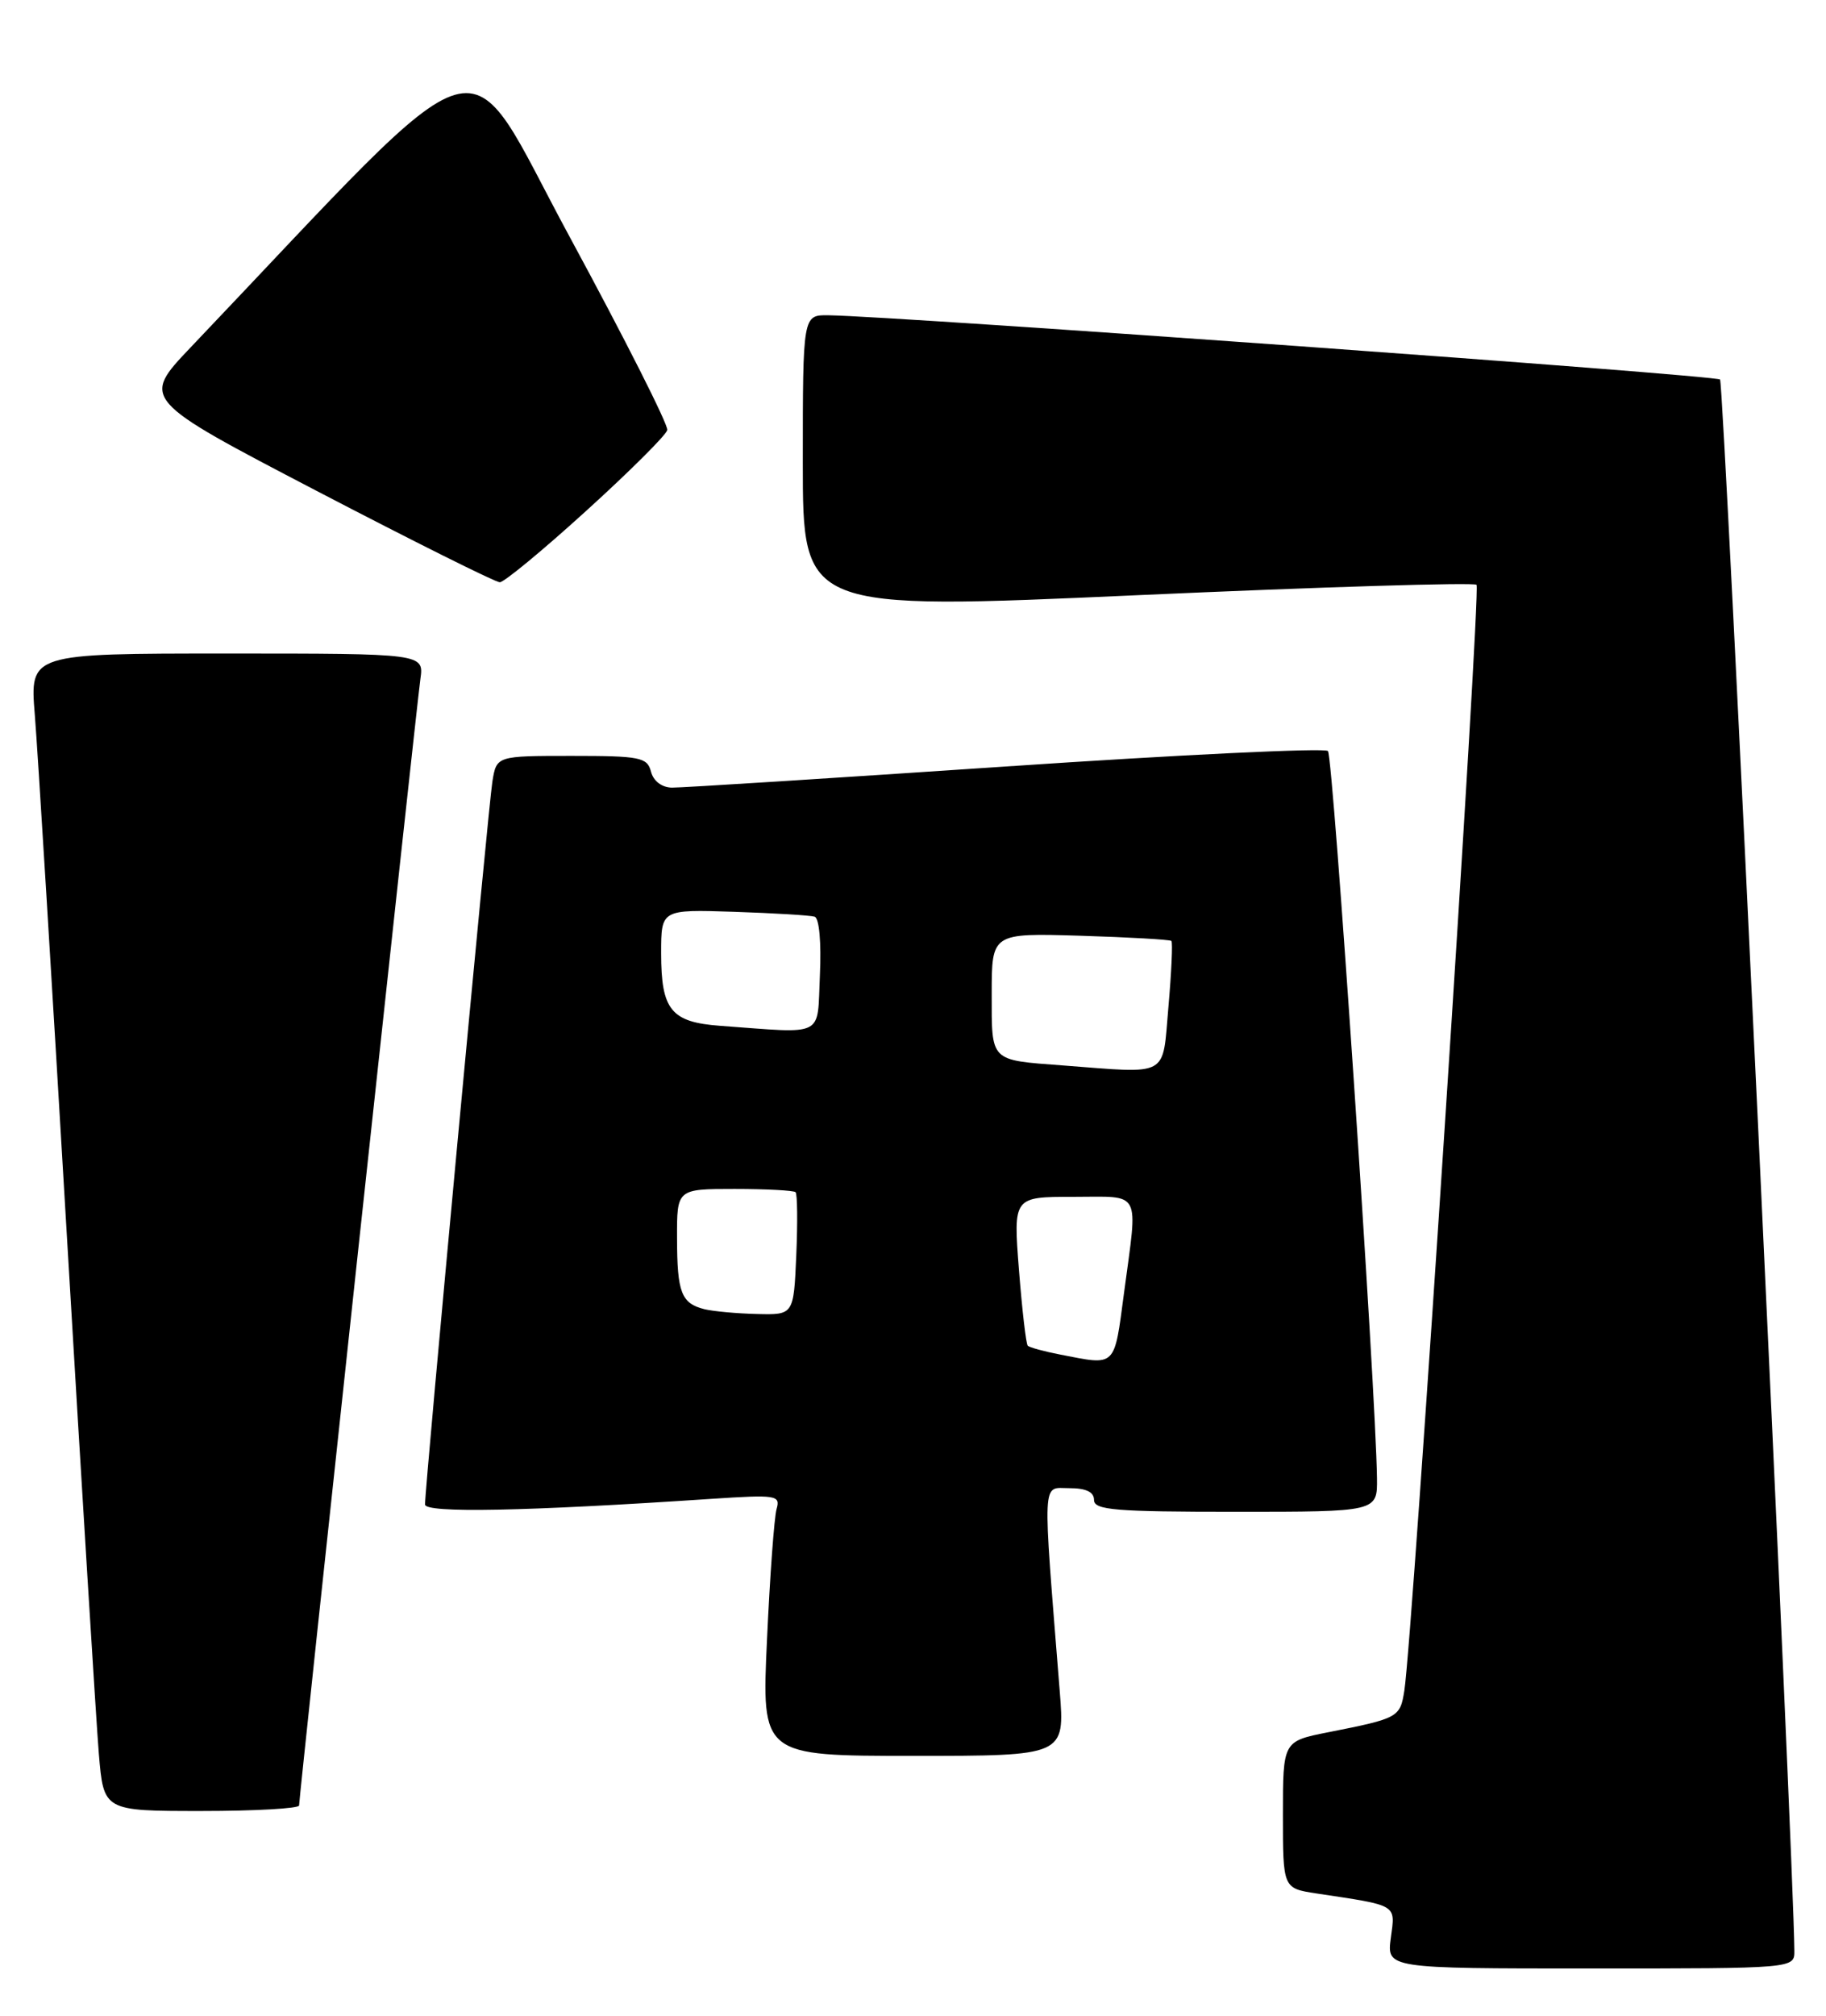 <?xml version="1.0" encoding="UTF-8" standalone="no"?>
<!DOCTYPE svg PUBLIC "-//W3C//DTD SVG 1.1//EN" "http://www.w3.org/Graphics/SVG/1.1/DTD/svg11.dtd" >
<svg xmlns="http://www.w3.org/2000/svg" xmlns:xlink="http://www.w3.org/1999/xlink" version="1.1" viewBox="0 0 232 256">
 <g >
 <path fill="currentColor"
d=" M 227.98 247.75 C 227.90 236.18 219.02 48.69 218.54 48.20 C 217.98 47.65 114.07 40.17 105.25 40.04 C 102.00 40.00 102.00 40.00 102.00 58.75 C 102.00 77.50 102.00 77.50 144.51 75.59 C 167.89 74.54 187.28 73.95 187.60 74.27 C 188.17 74.84 179.46 208.16 178.43 214.69 C 177.89 218.12 177.70 218.23 168.75 220.00 C 163.00 221.14 163.00 221.14 163.00 230.48 C 163.00 239.82 163.00 239.82 167.25 240.47 C 177.69 242.04 177.29 241.80 176.71 246.11 C 176.19 250.00 176.19 250.00 202.10 250.00 C 228.00 250.00 228.00 250.00 227.98 247.75 Z  M 38.00 229.30 C 38.00 228.16 52.91 89.80 53.41 86.25 C 53.87 83.00 53.87 83.00 28.83 83.00 C 3.79 83.00 3.79 83.00 4.42 90.75 C 4.77 95.01 6.60 124.83 8.50 157.00 C 10.40 189.18 12.23 218.76 12.56 222.75 C 13.17 230.00 13.17 230.00 25.59 230.00 C 32.41 230.00 38.00 229.68 38.00 229.30 Z  M 134.64 214.75 C 132.44 187.13 132.35 189.00 135.85 189.00 C 137.98 189.00 139.00 189.48 139.00 190.50 C 139.00 191.78 141.67 192.00 157.00 192.00 C 175.00 192.00 175.00 192.00 174.95 187.75 C 174.81 176.53 169.38 96.05 168.72 95.38 C 168.30 94.97 149.86 95.85 127.73 97.35 C 105.60 98.84 86.54 100.05 85.37 100.03 C 84.09 100.01 83.02 99.20 82.71 98.00 C 82.23 96.18 81.35 96.00 72.64 96.00 C 63.09 96.00 63.09 96.00 62.56 99.25 C 62.05 102.37 54.00 188.75 54.00 191.07 C 54.00 192.19 66.74 191.94 90.35 190.36 C 98.66 189.81 99.17 189.89 98.67 191.64 C 98.37 192.66 97.82 200.14 97.45 208.25 C 96.76 223.00 96.76 223.00 116.03 223.00 C 135.30 223.00 135.30 223.00 134.64 214.75 Z  M 74.50 64.86 C 80.00 59.87 84.63 55.26 84.78 54.62 C 84.93 53.99 79.36 42.97 72.41 30.14 C 58.45 4.41 63.41 2.97 24.23 44.11 C 17.94 50.72 17.94 50.72 40.22 62.34 C 52.47 68.72 62.95 73.95 63.50 73.95 C 64.05 73.95 69.00 69.86 74.50 64.86 Z  M 134.74 172.04 C 132.67 171.64 130.80 171.13 130.58 170.91 C 130.36 170.68 129.86 166.34 129.46 161.25 C 128.74 152.00 128.74 152.00 136.37 152.00 C 145.15 152.00 144.58 150.92 142.82 164.14 C 141.54 173.76 141.88 173.43 134.74 172.04 Z  M 89.50 166.27 C 86.56 165.53 86.03 164.17 86.02 157.25 C 86.00 151.00 86.00 151.00 93.33 151.00 C 97.37 151.00 100.85 151.19 101.08 151.41 C 101.31 151.64 101.35 155.24 101.17 159.41 C 100.84 167.00 100.84 167.00 96.17 166.88 C 93.60 166.82 90.60 166.54 89.50 166.27 Z  M 135.00 135.31 C 125.72 134.61 126.00 134.90 126.00 126.23 C 126.00 118.50 126.00 118.50 137.25 118.84 C 143.44 119.03 148.65 119.33 148.83 119.50 C 149.01 119.68 148.84 123.46 148.45 127.91 C 147.66 136.93 148.72 136.35 135.00 135.31 Z  M 91.50 130.28 C 85.26 129.82 84.00 128.27 84.00 121.06 C 84.00 115.50 84.00 115.50 93.25 115.80 C 98.34 115.97 102.95 116.25 103.50 116.42 C 104.09 116.61 104.36 119.70 104.17 123.87 C 103.80 131.87 105.01 131.26 91.50 130.28 Z "/>
</g>
</svg>